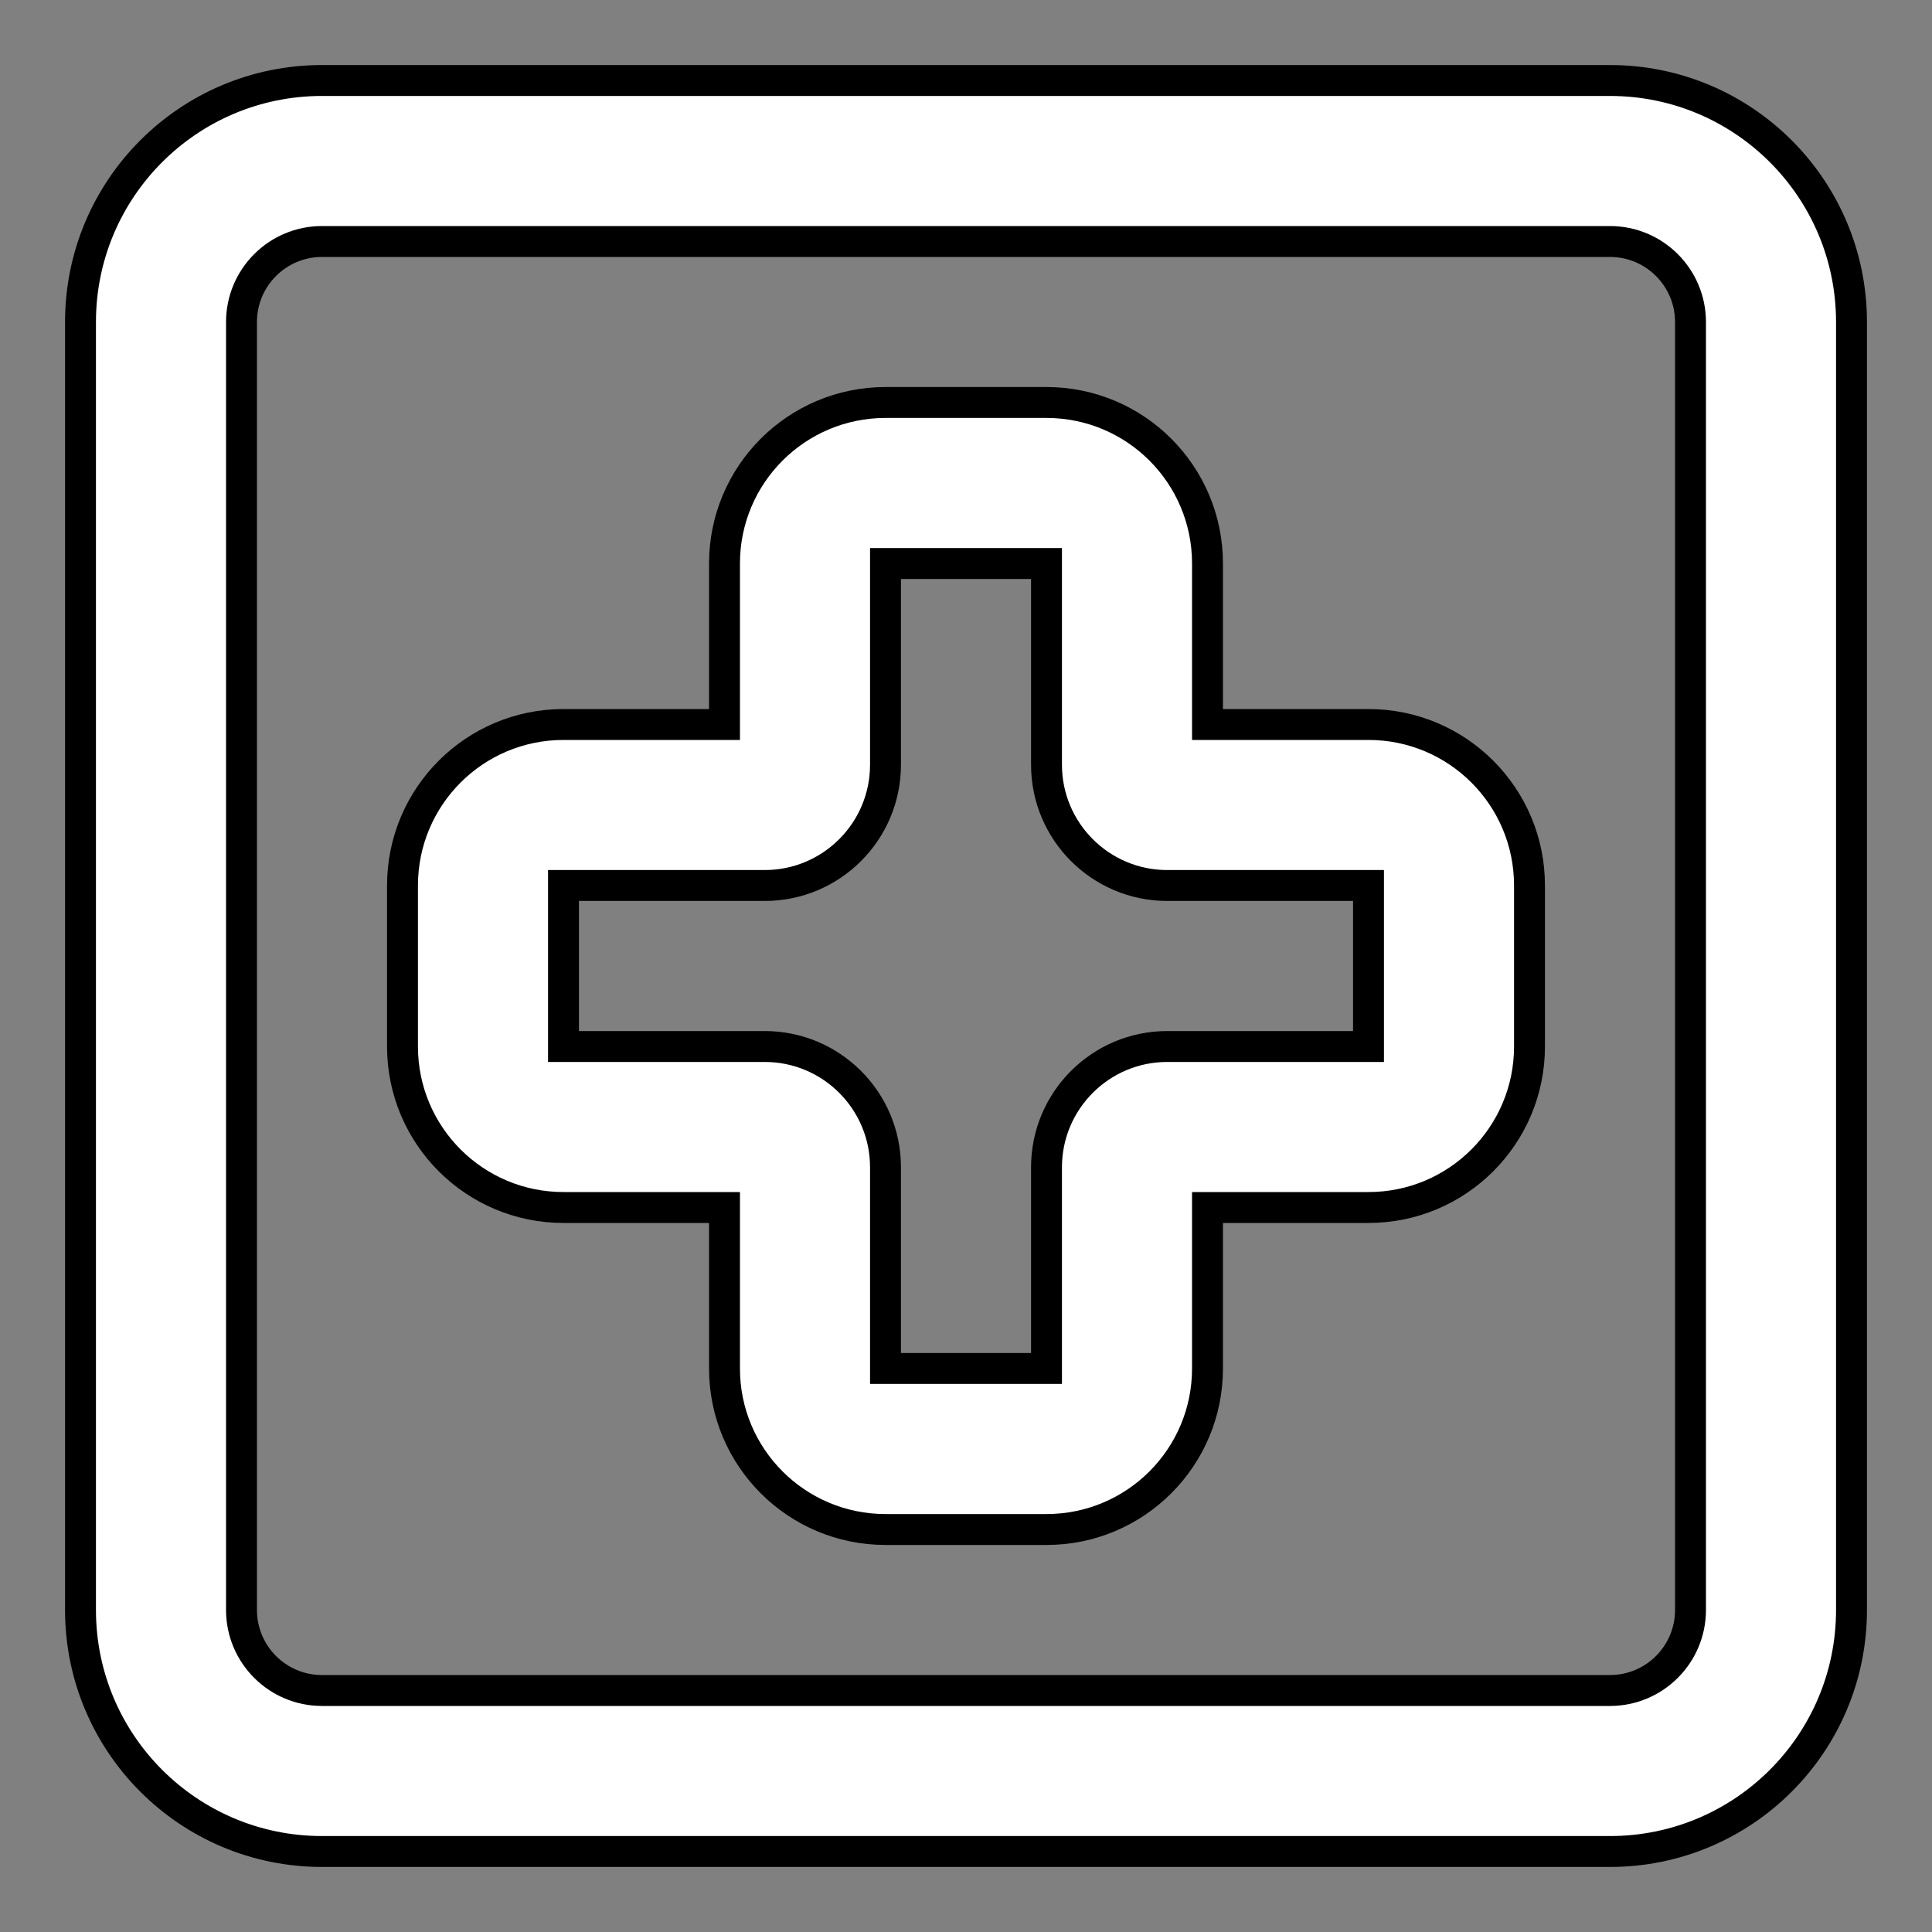 <!DOCTYPE svg PUBLIC "-//W3C//DTD SVG 1.1//EN" "http://www.w3.org/Graphics/SVG/1.1/DTD/svg11.dtd">
<!-- Uploaded to: SVG Repo, www.svgrepo.com, Transformed by: SVG Repo Mixer Tools -->
<svg width="64px" height="64px" viewBox="0 0 24 24" fill="none" xmlns="http://www.w3.org/2000/svg" stroke="#000000" stroke-width="0.384">
<rect x="0" y="0" width="24" height="24" fill="#808080" stroke="none"/>
<g id="SVGRepo_bgCarrier" stroke-width="0"/>
<g id="SVGRepo_tracerCarrier" stroke-linecap="round" stroke-linejoin="round"/>
<g id="SVGRepo_iconCarrier"> <path fill-rule="evenodd" clip-rule="evenodd" d="M11 5C9.895 5 9 5.895 9 7V9H7C5.895 9 5 9.895 5 11V13C5 14.105 5.895 15 7 15H9V17C9 18.105 9.895 19 11 19H13C14.105 19 15 18.105 15 17V15H17C18.105 15 19 14.105 19 13V11C19 9.895 18.105 9 17 9H15V7C15 5.895 14.105 5 13 5H11ZM11 7H13V9.5C13 10.328 13.672 11 14.5 11H17V13H14.5C13.672 13 13 13.672 13 14.5V17H11V14.5C11 13.672 10.328 13 9.5 13H7V11H9.5C10.328 11 11 10.328 11 9.5V7Z" fill="#ffffff"/> <path fill-rule="evenodd" clip-rule="evenodd" d="M20 1C21.657 1 23 2.343 23 4V20C23 21.657 21.657 23 20 23H4C2.343 23 1 21.657 1 20V4C1 2.343 2.343 1 4 1H20ZM20 3C20.552 3 21 3.448 21 4V20C21 20.552 20.552 21 20 21H4C3.448 21 3 20.552 3 20V4C3 3.448 3.448 3 4 3H20Z" fill="#ffffff"/> </g>
</svg>